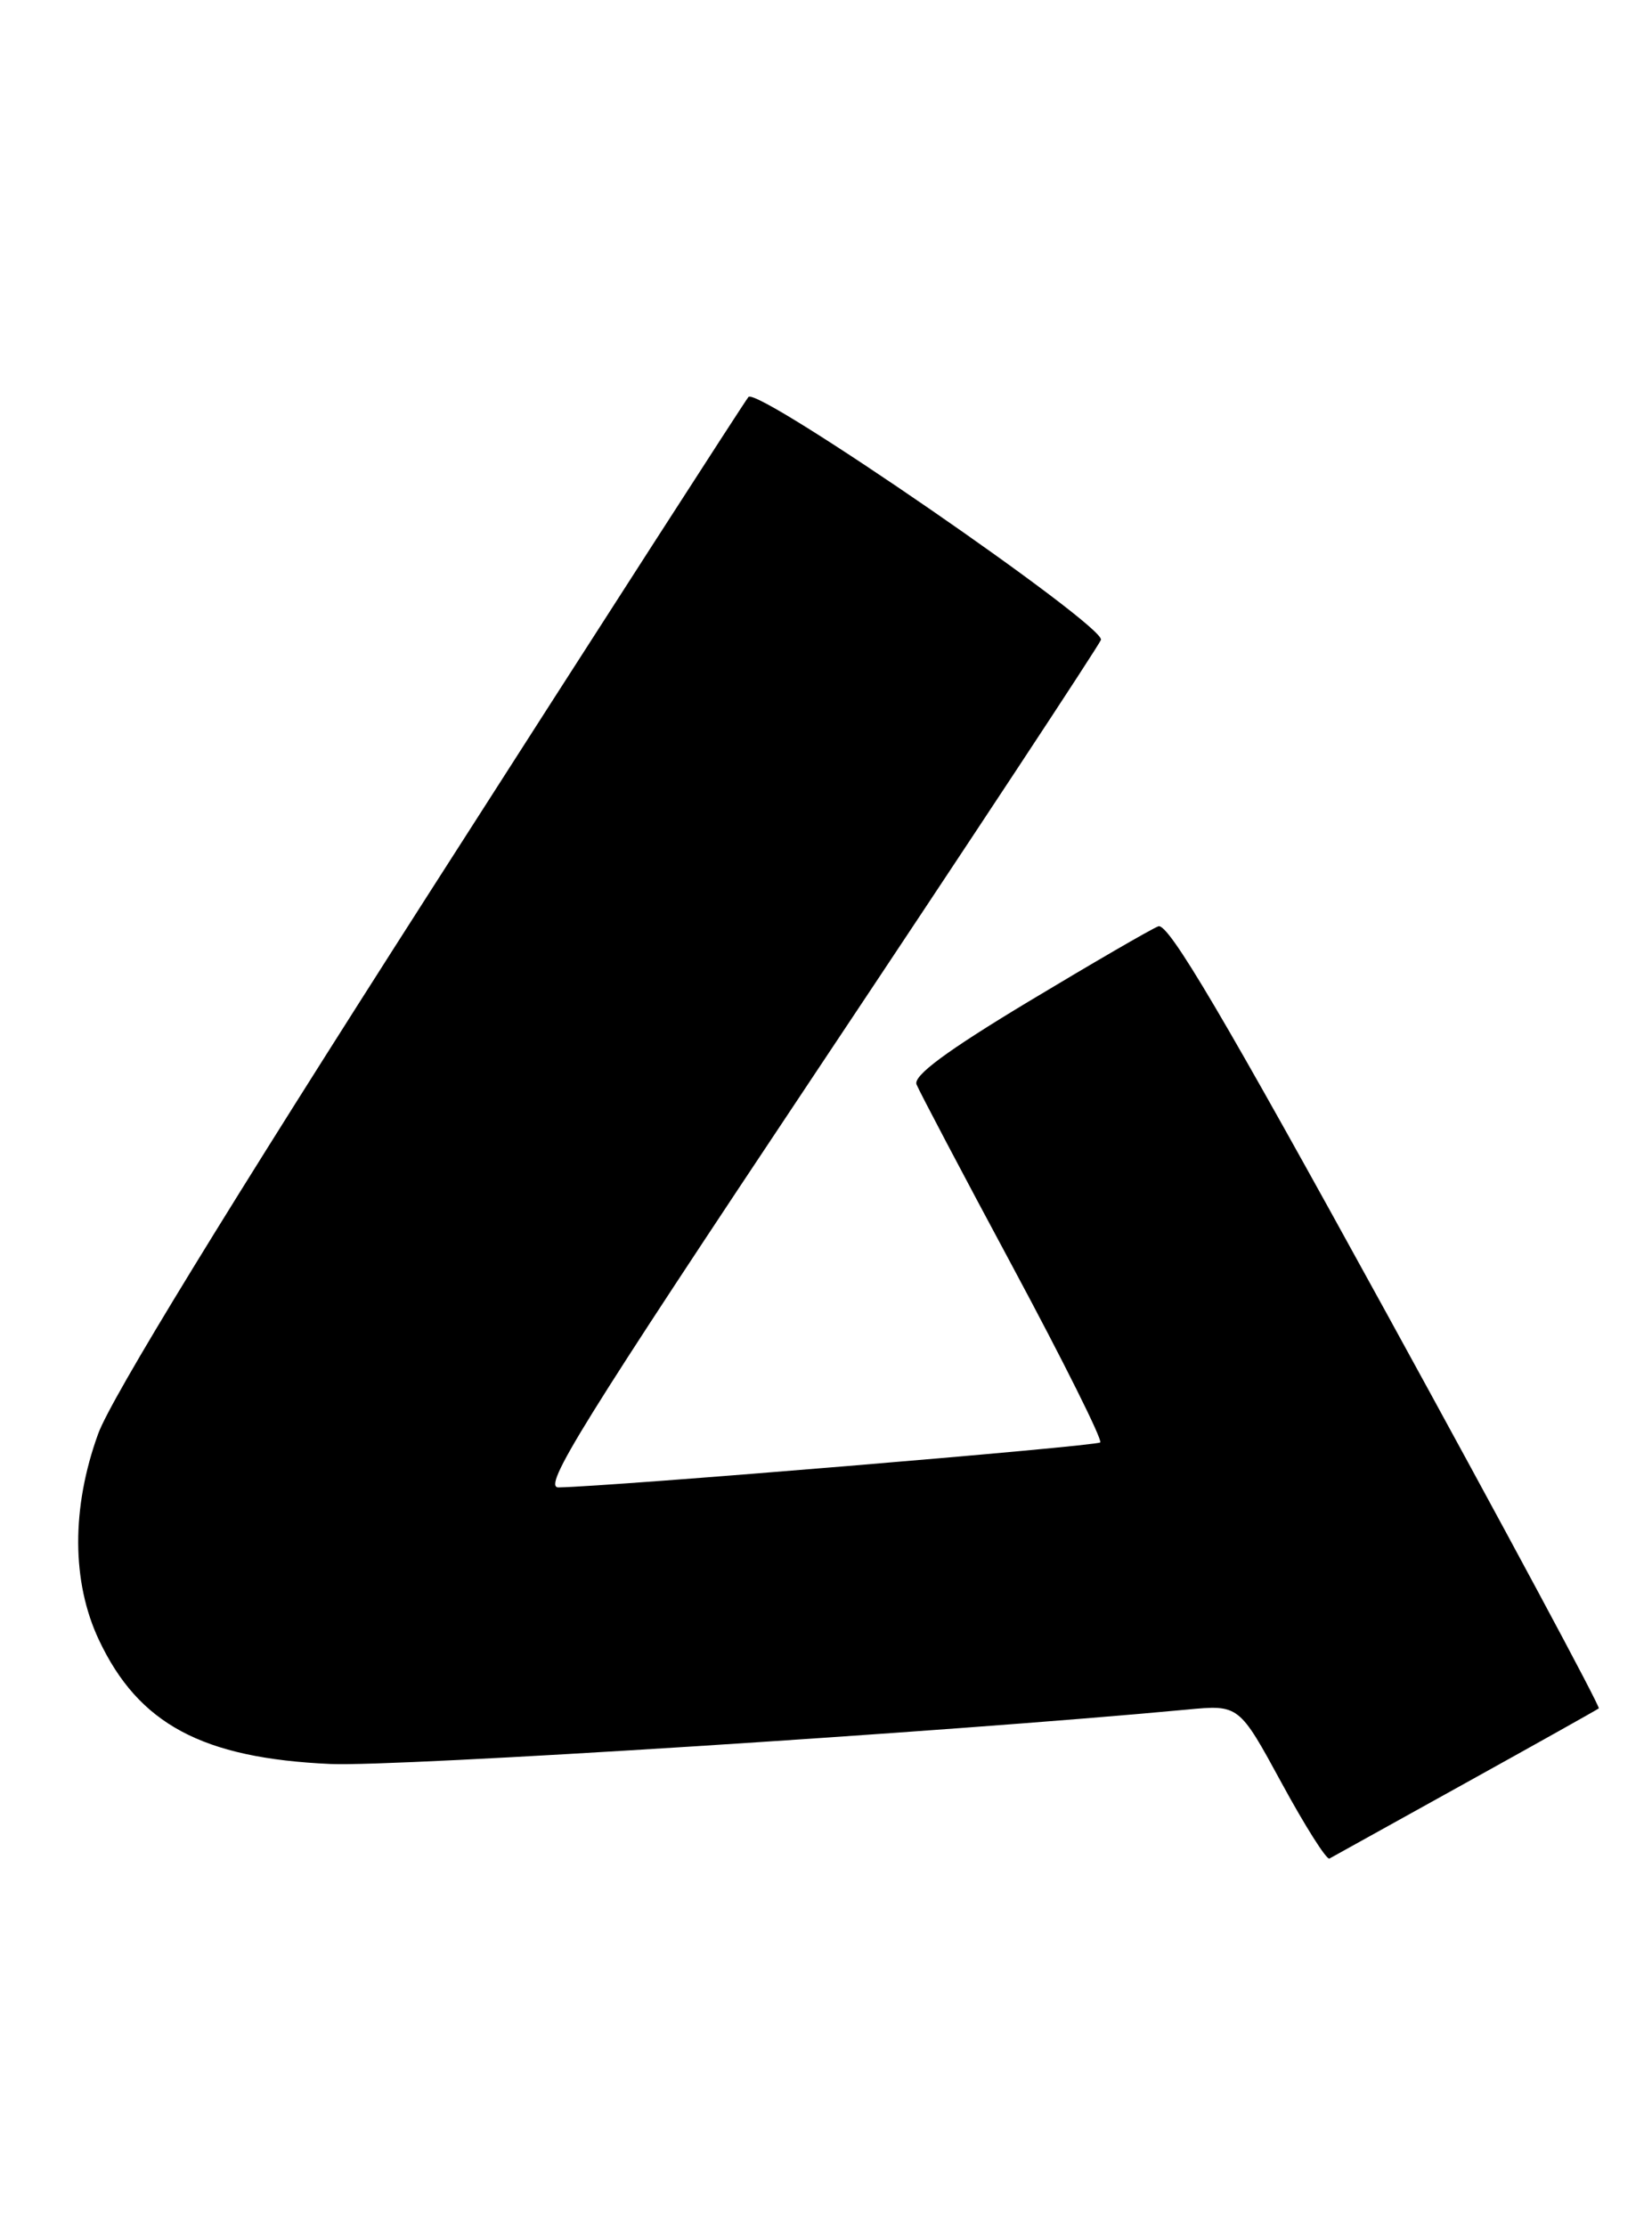 <?xml version="1.0" encoding="UTF-8" standalone="no"?>
<!DOCTYPE svg PUBLIC "-//W3C//DTD SVG 1.1//EN" "http://www.w3.org/Graphics/SVG/1.1/DTD/svg11.dtd" >
<svg xmlns="http://www.w3.org/2000/svg" xmlns:xlink="http://www.w3.org/1999/xlink" version="1.1" viewBox="0 0 190 256">
 <g >
 <path fill="currentColor"
d=" M 168.50 204.97 C 176.75 200.40 183.67 196.52 183.88 196.36 C 184.09 196.21 173.11 175.78 159.49 150.98 C 140.73 116.83 134.36 106.03 133.22 106.47 C 132.40 106.78 125.68 110.68 118.29 115.12 C 108.86 120.80 105.03 123.63 105.41 124.64 C 105.72 125.42 110.71 134.89 116.51 145.68 C 122.30 156.46 126.82 165.51 126.54 165.79 C 126.10 166.23 70.32 170.86 64.24 170.96 C 62.33 170.99 66.82 163.76 94.06 122.91 C 111.70 96.46 126.35 74.25 126.62 73.55 C 127.22 71.98 87.16 44.39 86.08 45.63 C 85.67 46.11 69.18 71.70 49.45 102.50 C 26.16 138.86 12.77 160.71 11.29 164.80 C 8.20 173.30 8.23 181.83 11.38 188.50 C 15.94 198.16 23.26 202.09 38.00 202.75 C 45.71 203.10 108.80 199.09 136.50 196.50 C 142.50 195.93 142.50 195.93 147.40 204.93 C 150.09 209.88 152.57 213.79 152.90 213.62 C 153.23 213.44 160.25 209.55 168.50 204.97 Z "/>
</g>
</svg>